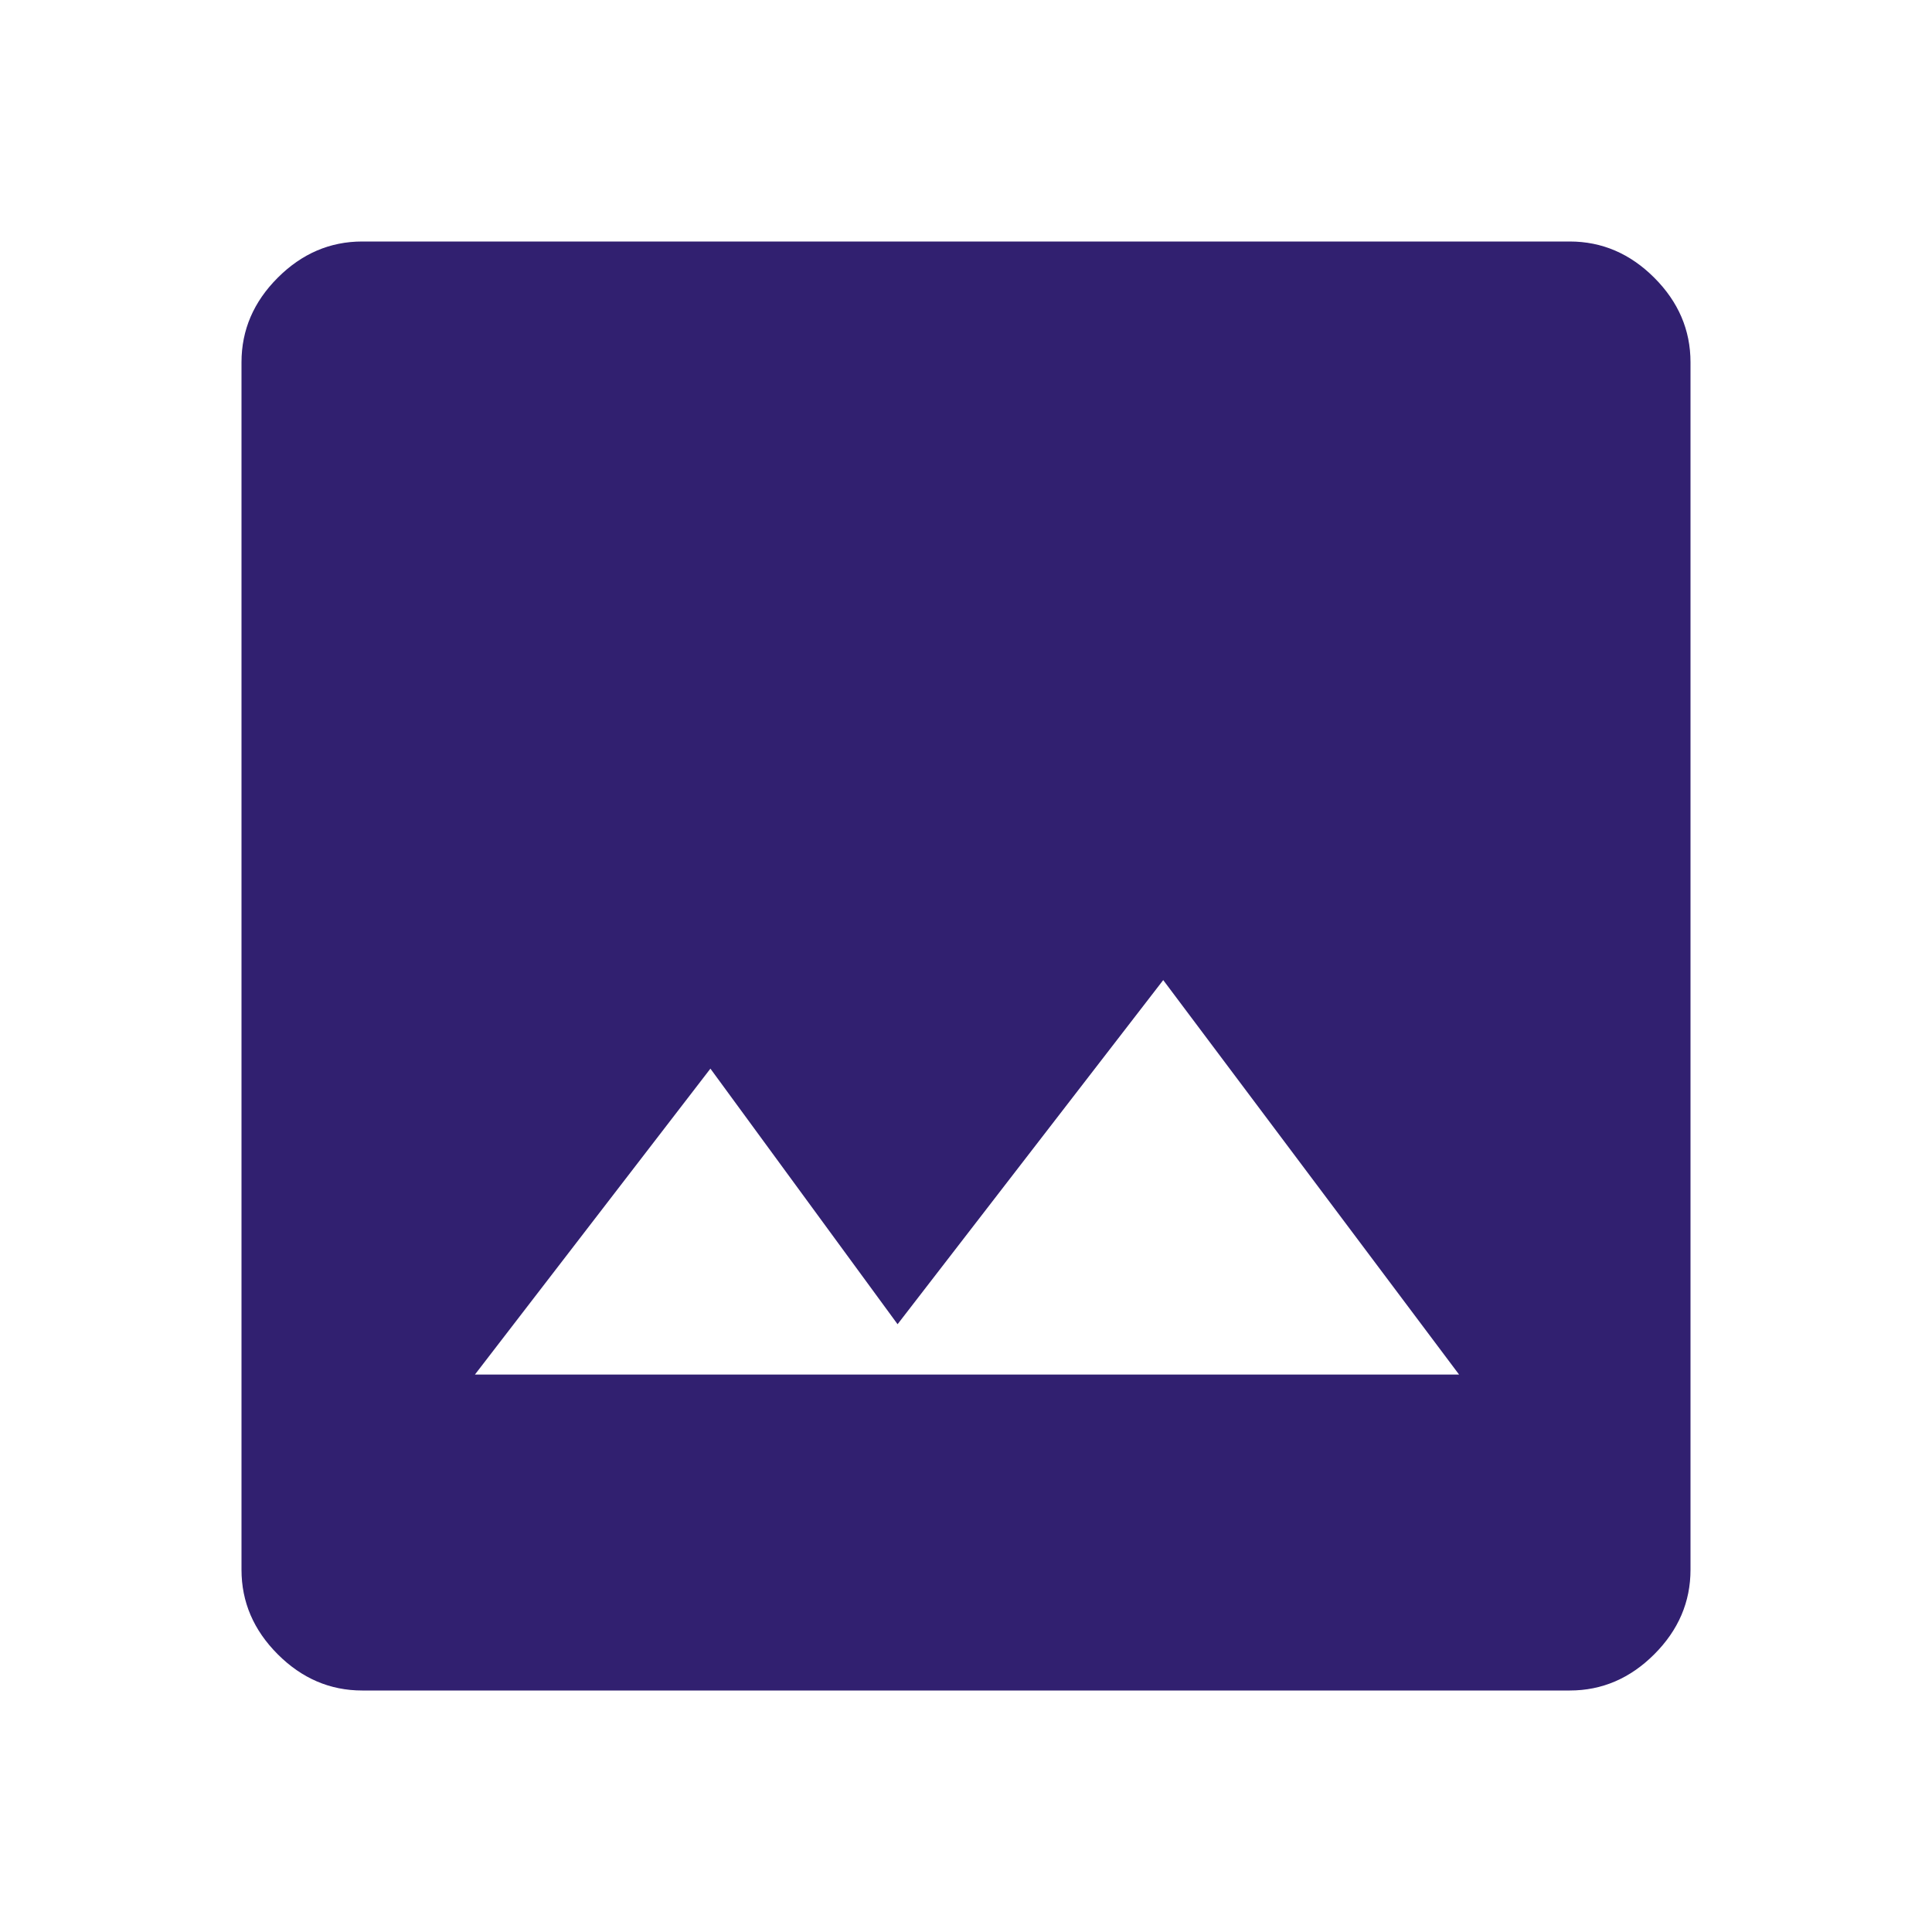 <svg xmlns="http://www.w3.org/2000/svg" height="48px" viewBox="0 -960 960 960" width="48px" fill="#312070"><path d="M180-120q-24 0-42-18t-18-42v-600q0-24 18-42t42-18h600q24 0 42 18t18 42v600q0 24-18 42t-42 18H180Zm56-157h489L578-473 446-302l-93-127-117 152Z"/></svg>